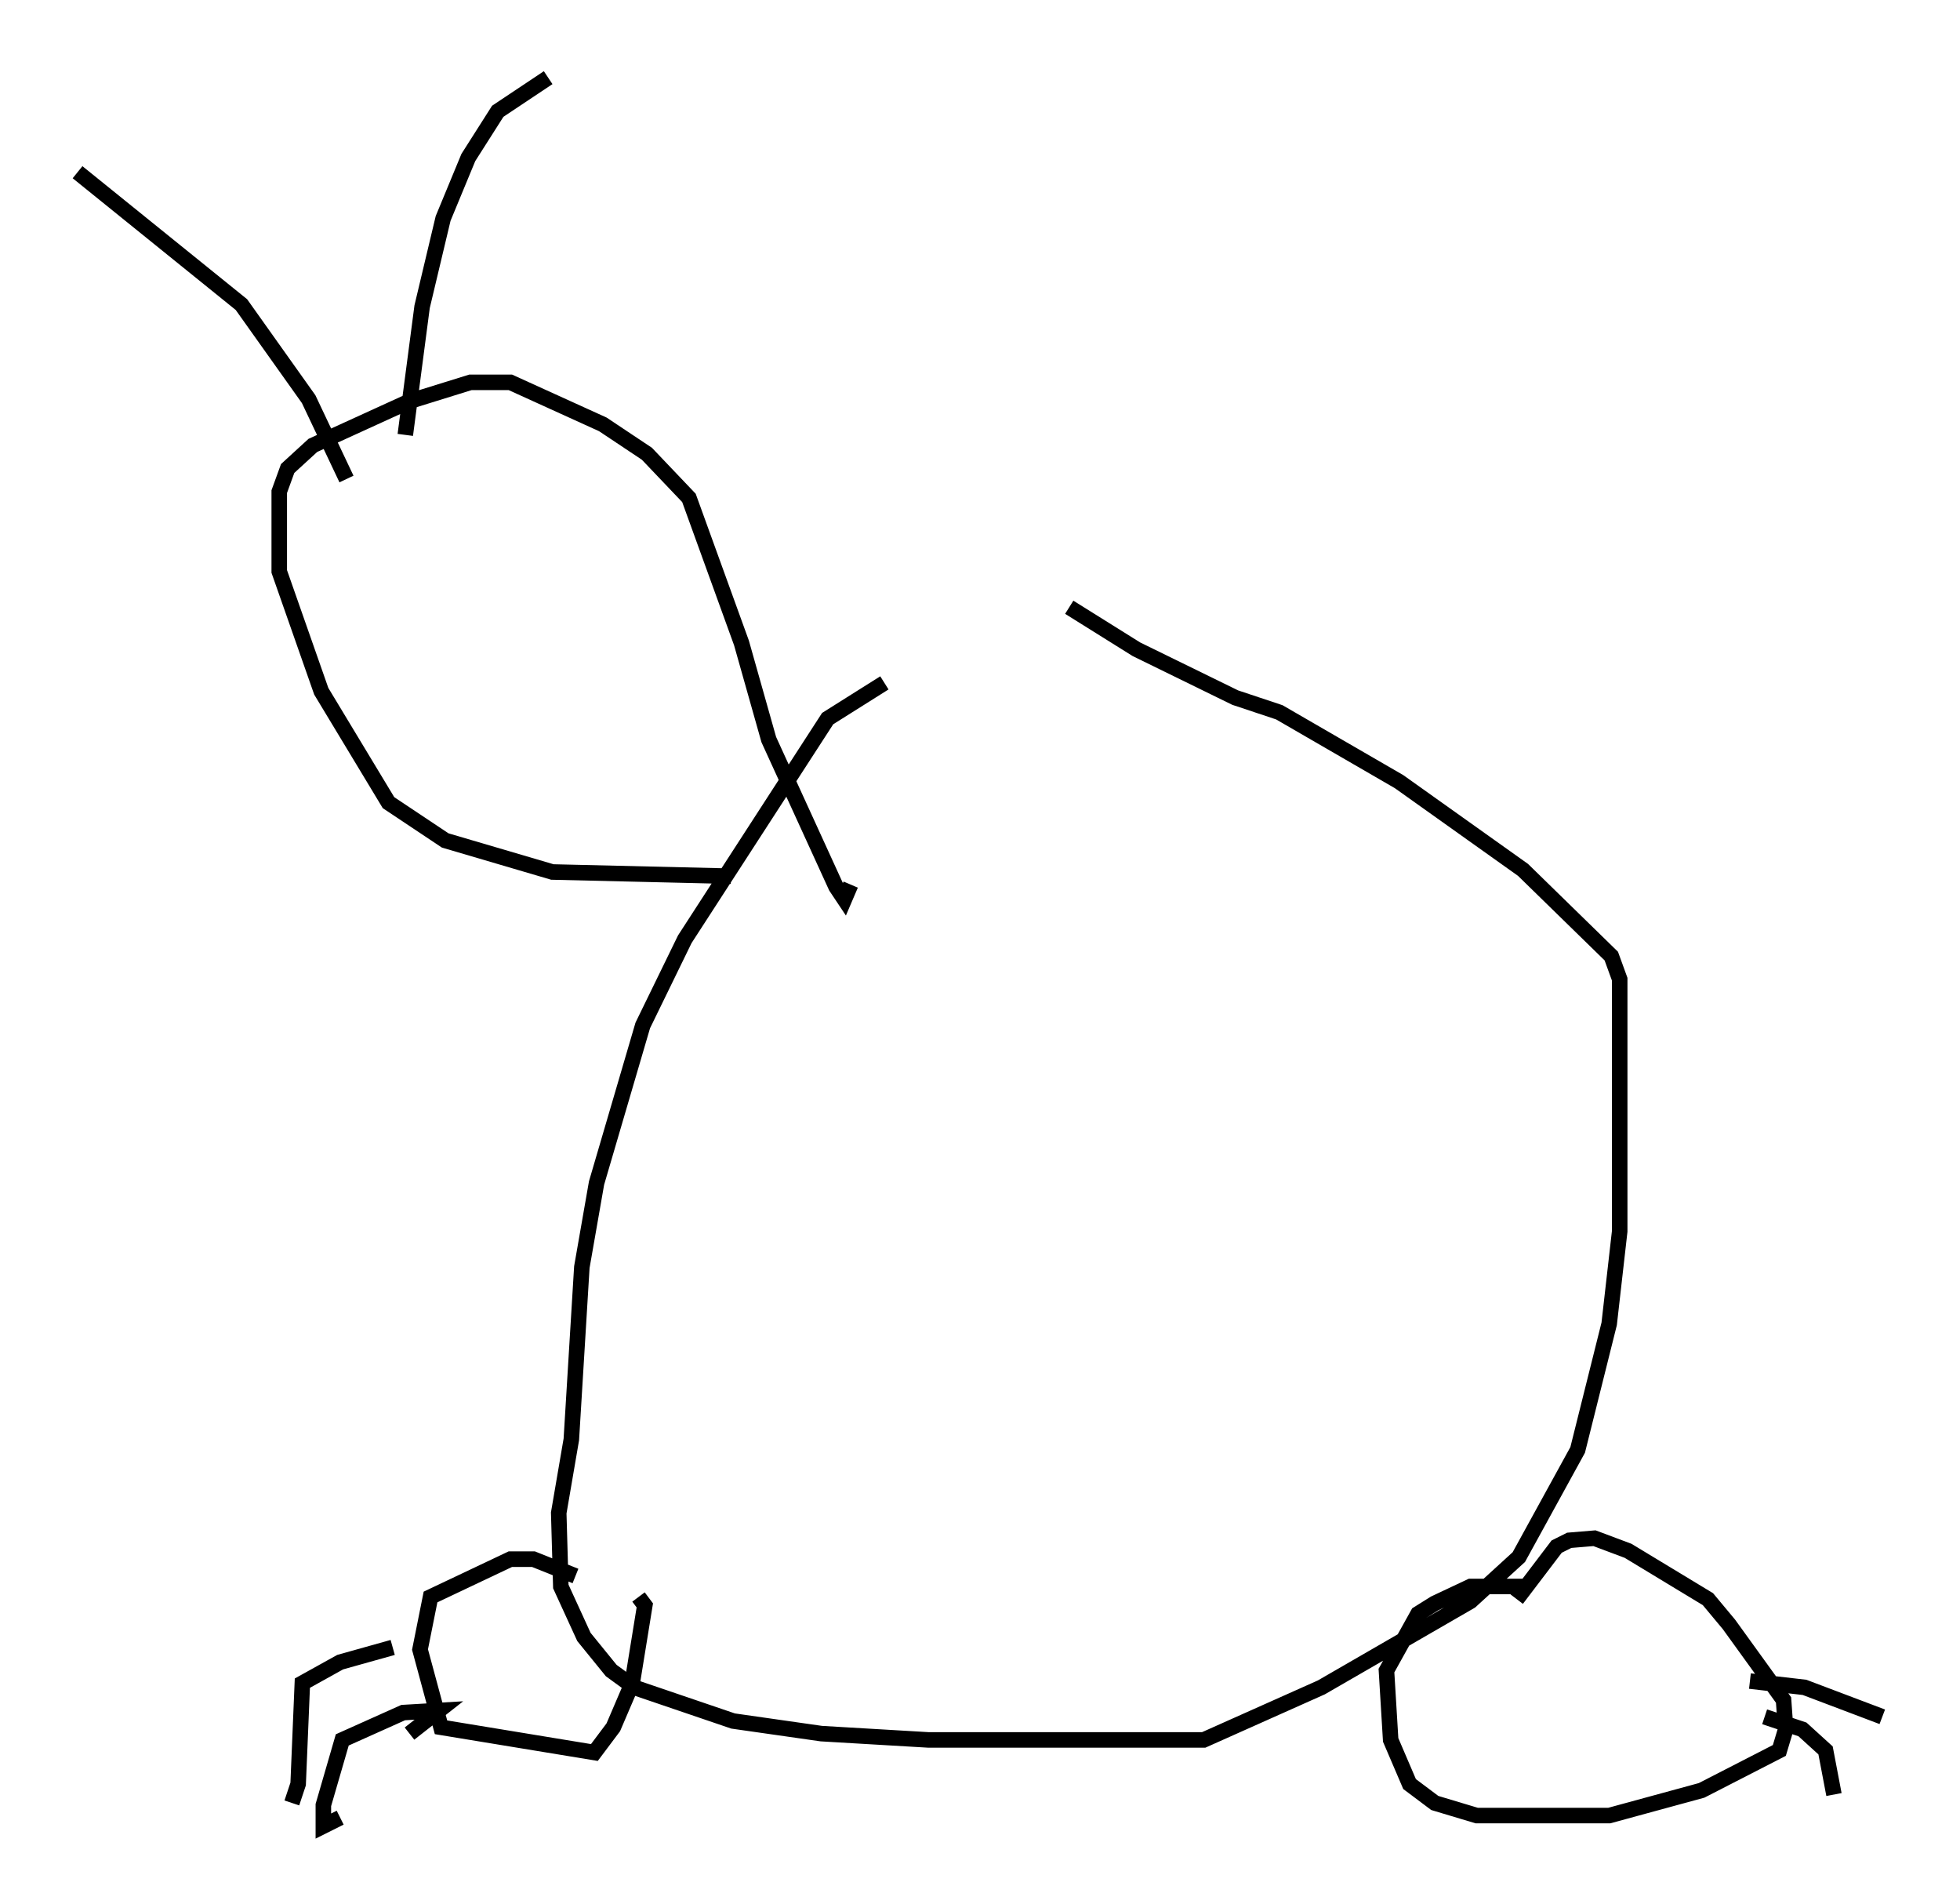 <?xml version="1.0" encoding="utf-8" ?>
<svg baseProfile="full" height="122.583" version="1.1" width="126.237" xmlns="http://www.w3.org/2000/svg" xmlns:ev="http://www.w3.org/2001/xml-events" xmlns:xlink="http://www.w3.org/1999/xlink"><defs /><rect fill="white" height="122.583" width="126.237" x="0" y="0" /><path d="M71.034, 40.453 m-14.073, 3.518 l-3.654, 2.3 -9.202, 14.208 l-2.706, 5.548 -2.977, 10.149 l-0.947, 5.413 -0.677, 11.096 l-0.812, 4.736 0.135, 4.736 l1.488, 3.248 1.759, 2.165 l1.488, 1.083 6.36, 2.165 l5.683, 0.812 6.901, 0.406 l17.726, 0.0 7.578, -3.383 l9.607, -5.548 3.112, -2.842 l3.789, -6.901 2.03, -8.119 l0.677, -5.954 0.0, -16.238 l-0.541, -1.488 -5.683, -5.548 l-7.984, -5.683 -7.713, -4.465 l-2.842, -0.947 -6.36, -3.112 l-4.33, -2.706 m28.822, 63.869 l2.571, -3.383 0.812, -0.406 l1.624, -0.135 2.165, 0.812 l5.142, 3.112 1.353, 1.624 l3.518, 4.871 0.135, 1.894 l-0.406, 1.353 -5.007, 2.571 l-5.954, 1.624 -8.525, 0.0 l-2.706, -0.812 -1.624, -1.218 l-1.218, -2.842 -0.271, -4.465 l2.03, -3.654 1.083, -0.677 l2.3, -1.083 3.789, 0.0 m14.208, 6.089 l3.518, 0.406 5.007, 1.894 m-7.578, 0.0 l2.436, 0.812 1.488, 1.353 l0.541, 2.842 m-81.055, -14.073 l-2.706, -1.083 -1.488, 0.0 l-5.142, 2.436 -0.677, 3.383 l1.353, 5.007 9.878, 1.624 l1.218, -1.624 1.218, -2.842 l0.812, -5.007 -0.406, -0.541 m-15.832, 3.248 l-3.383, 0.947 -2.436, 1.353 l-0.271, 6.495 -0.406, 1.218 m7.578, -4.465 l1.894, -1.488 -2.3, 0.135 l-3.924, 1.759 -1.218, 4.195 l0.0, 1.353 1.083, -0.541 m25.169, -60.622 l-11.502, -0.271 -6.901, -2.03 l-3.654, -2.436 -4.33, -7.172 l-2.706, -7.713 0.0, -5.142 l0.541, -1.488 1.624, -1.488 l6.225, -2.842 3.924, -1.218 l2.571, 0.0 5.954, 2.706 l2.842, 1.894 2.706, 2.842 l3.383, 9.337 1.759, 6.225 l4.33, 9.472 0.541, 0.812 l0.406, -0.947 m-32.476, -26.116 l-2.436, -5.142 -4.33, -6.089 l-10.555, -8.525 m21.109, 16.915 l1.083, -8.254 1.353, -5.683 l1.624, -3.924 1.894, -2.977 l3.248, -2.165 " fill="none" stroke="black" stroke-width="1" /></svg>